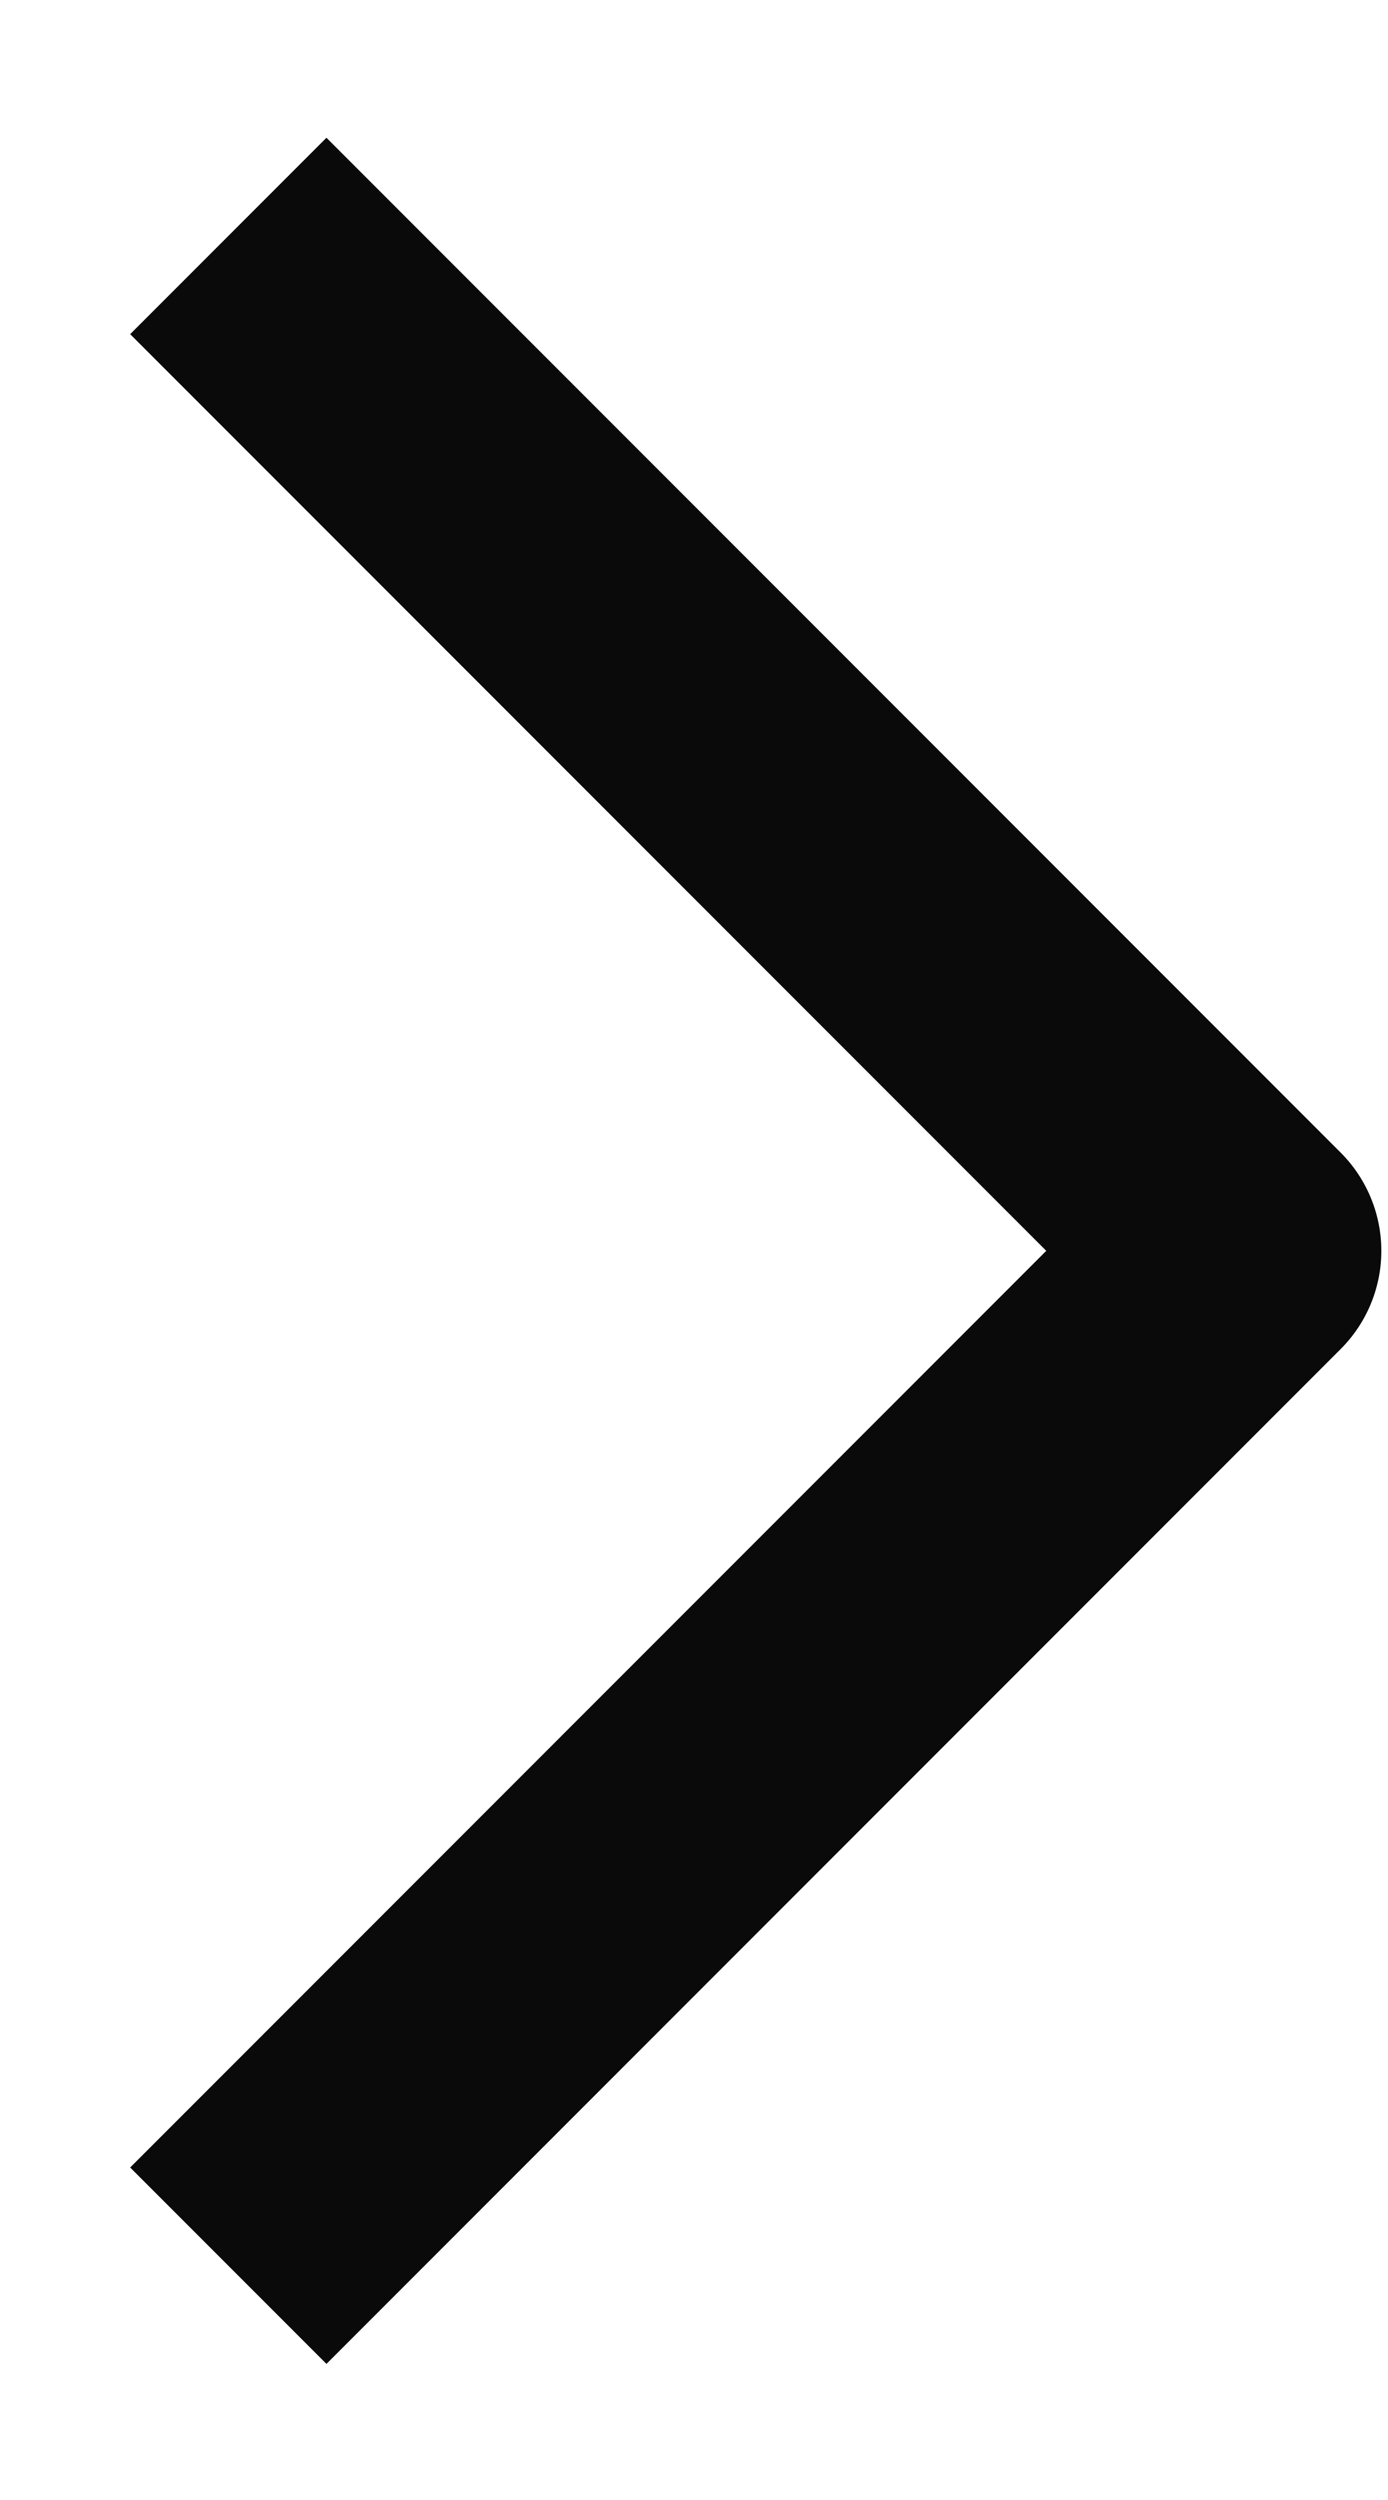 <svg width="10" height="18" viewBox="0 0 10 18" fill="none" xmlns="http://www.w3.org/2000/svg">
<path d="M2.352 2.406L8.952 9.006L2.352 15.606" stroke="#0A0A0A" stroke-width="2" stroke-linecap="square" stroke-linejoin="round"/>
</svg>
